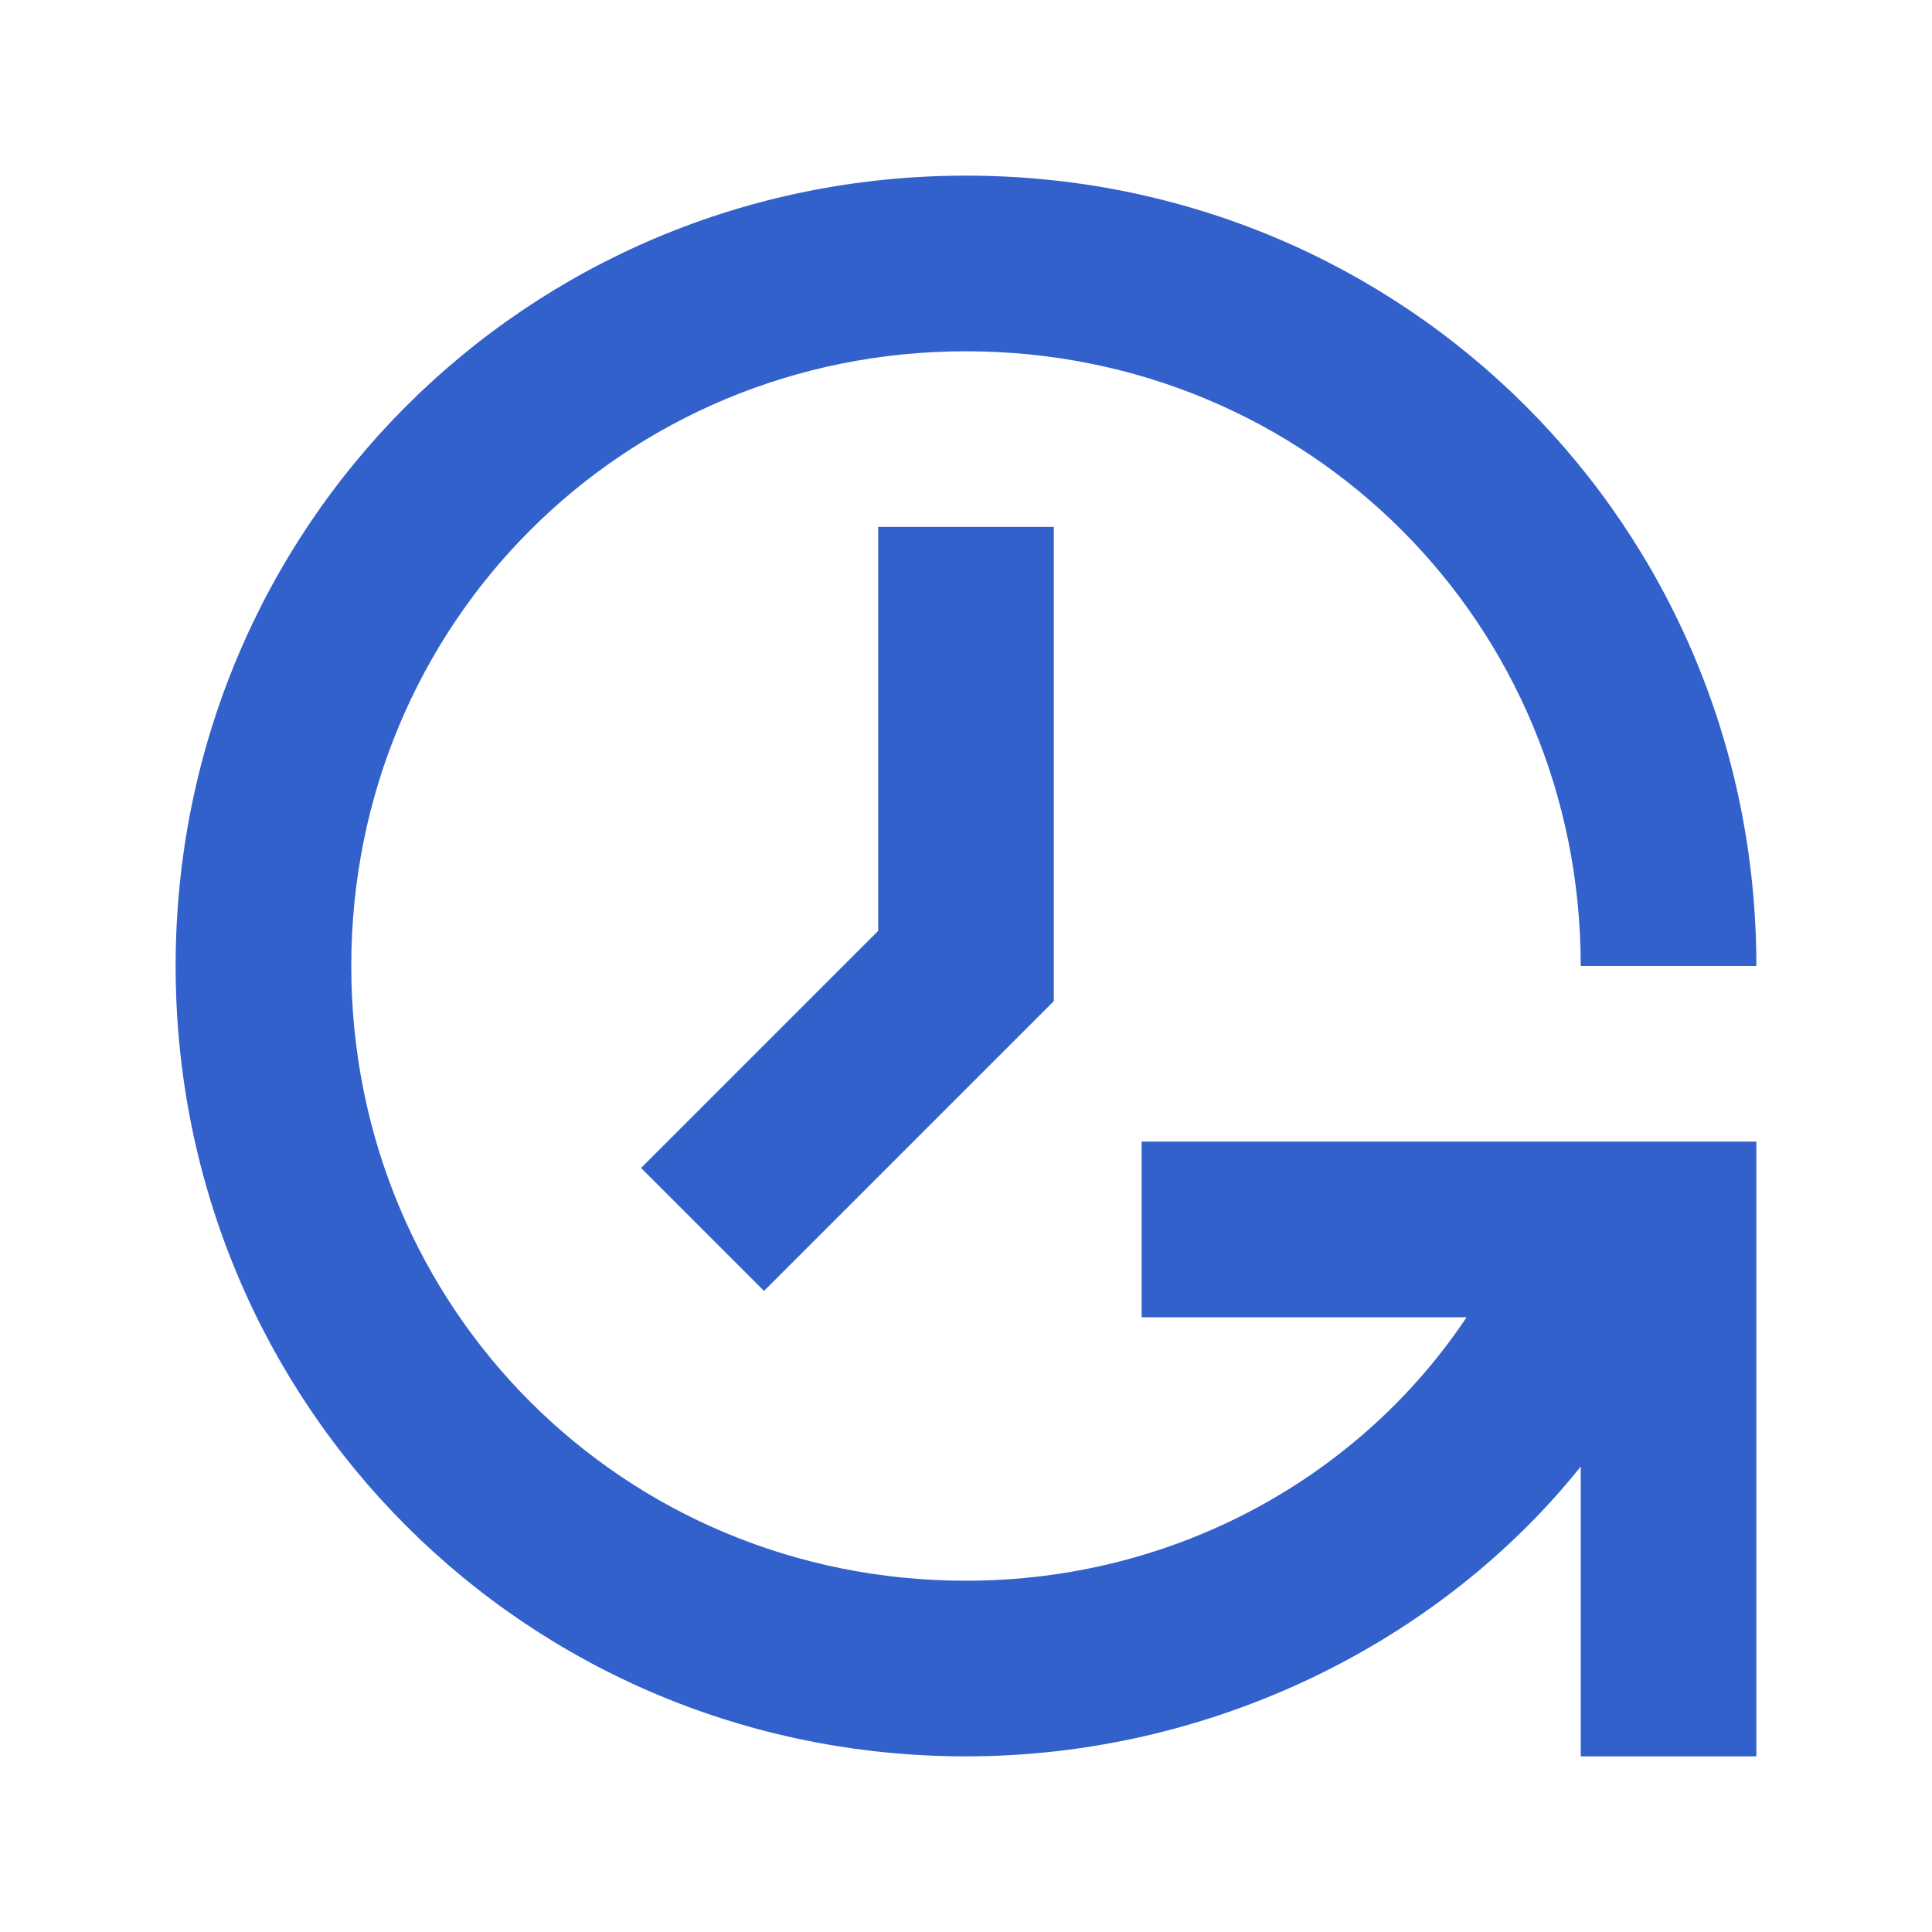 <svg class="icon-revisions" fill='#3361cc' xmlns="http://www.w3.org/2000/svg" width="22" height="22" viewBox="0 0 22 22"><path d="M8.7,14.7l3.3-3.3V6h-2v4.6l-2.7,2.7L8.7,14.7z M11,2c5,0,9,4,9,9h-2c0-3.9-3.1-7-7-7s-7,3.1-7,7s3.1,7,7,7c2.4,0,4.5-1.2,5.7-3H13v-2h7v7h-2v-3.3c-1.6,2-4.2,3.3-7,3.3c-5,0-9-4-9-9S6,2,11,2z"></path></svg>